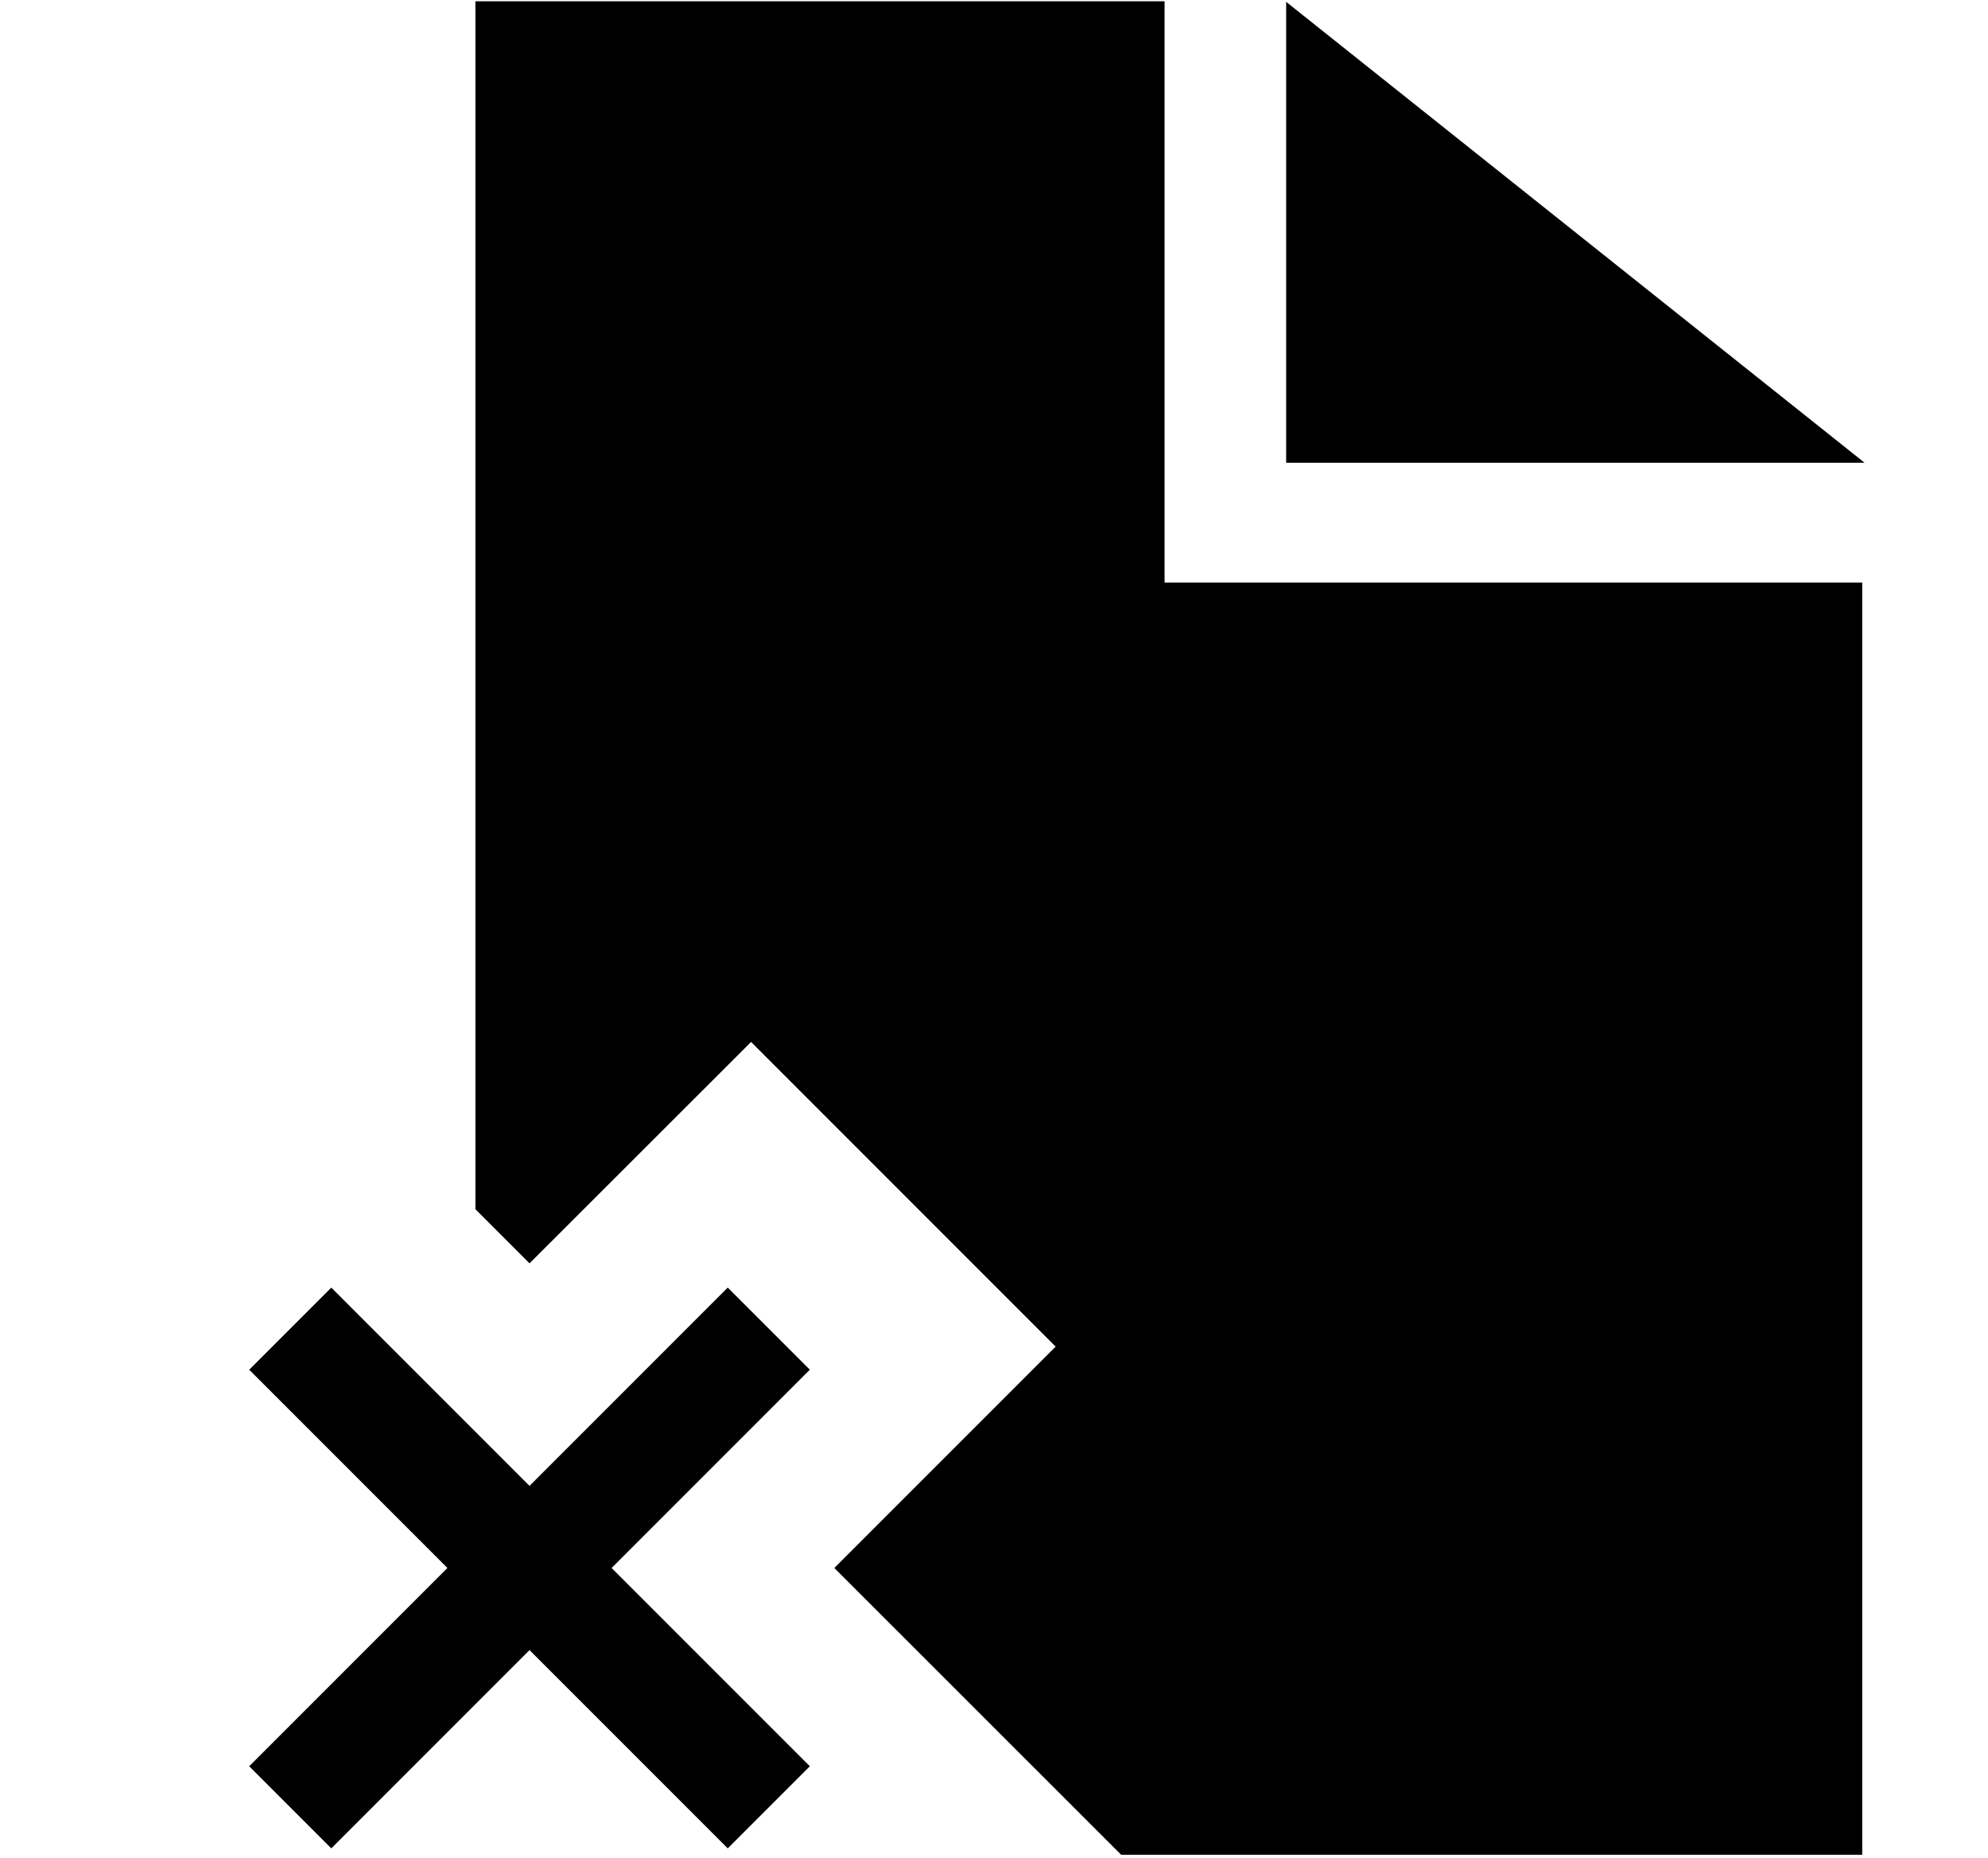 <svg xmlns="http://www.w3.org/2000/svg" width="1.07em" height="1em" viewBox="0 0 17 16"><g fill="currentColor" fill-rule="evenodd"><path d="M11.016 3.984h4.981L11.016.016zm-4.809 7.102L4.5 12.793l-1.707-1.707l-.707.707L3.793 13.5l-1.707 1.707l.707.707L4.5 14.207l1.707 1.707l.707-.707L5.207 13.5l1.707-1.707z"/><path d="M9.969 5.016V.011H4.034v10.4l.466.466l1.908-1.906l2.623 2.623L7.125 13.5l2.47 2.469h6.382V5.016z"/></g></svg>